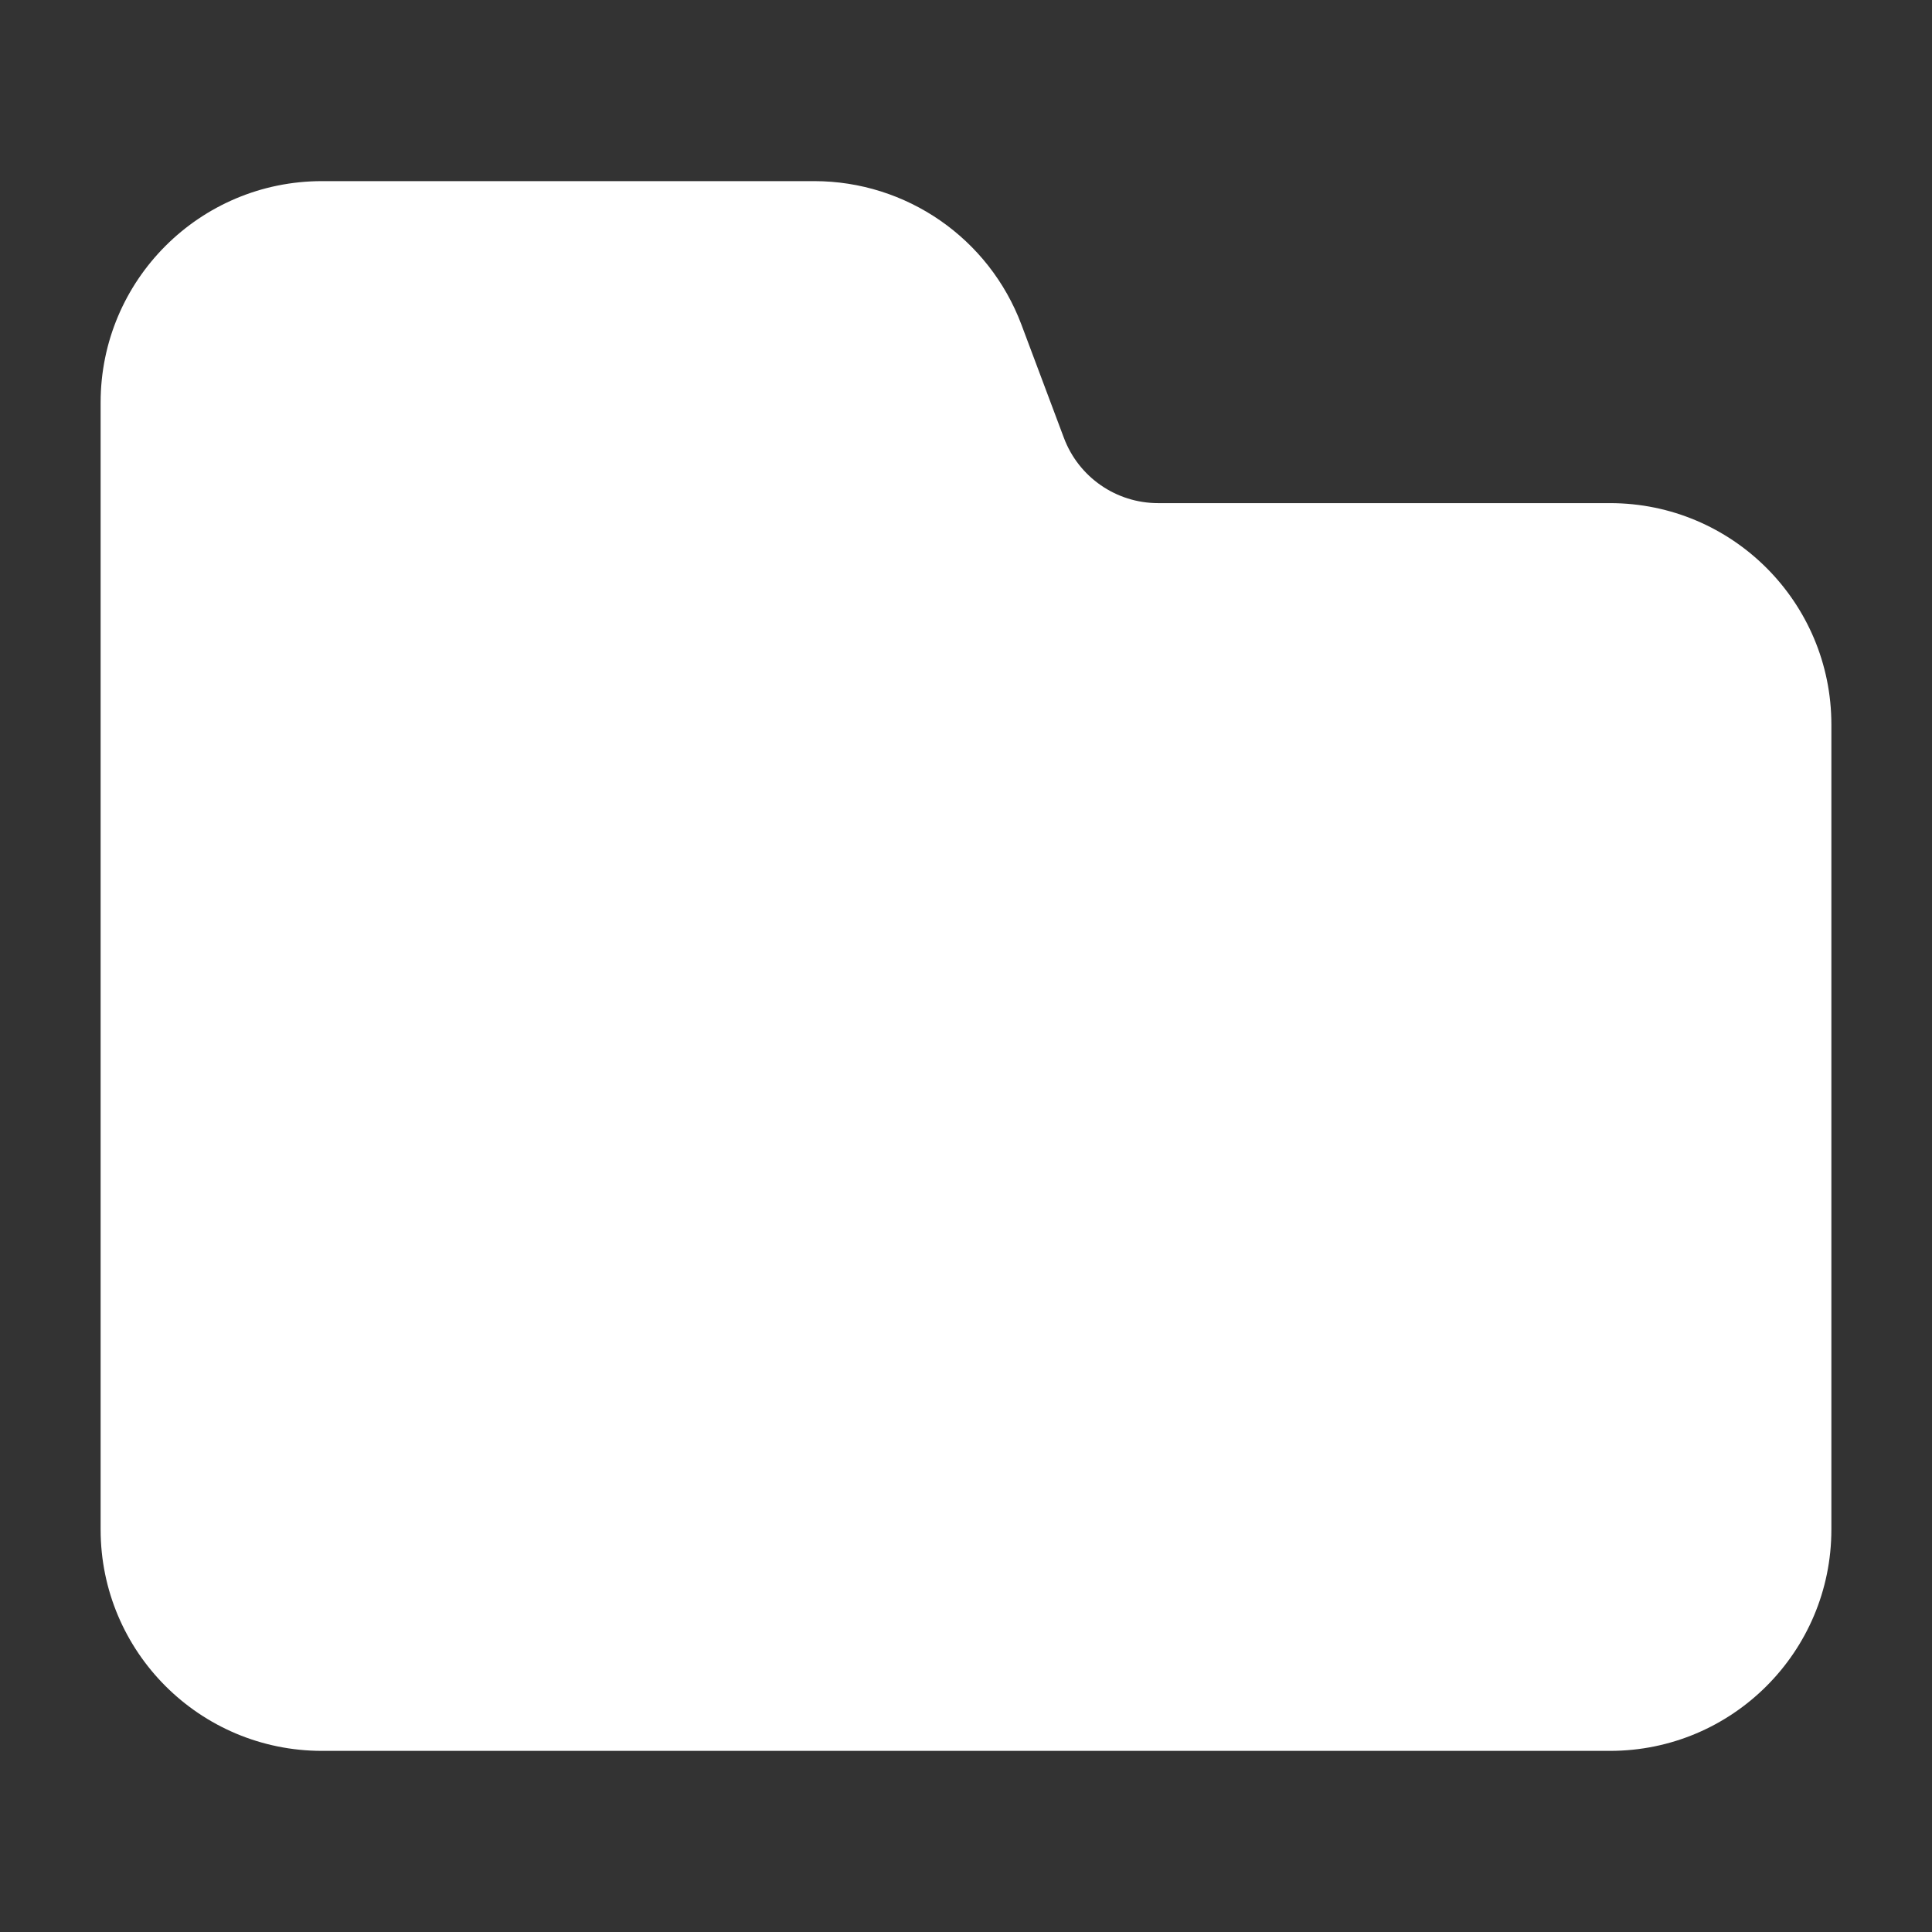 <svg width="24" height="24" viewBox="0 0 24 24" fill="none" xmlns="http://www.w3.org/2000/svg">
    <rect x="0" y="0" width="24" height="24" fill="#333333" stroke="none"/>
    <path
        fill-rule="evenodd"
        clip-rule="evenodd"
        d="M1.25 5C1.25 3.481 2.481 2.25 4 2.25H10.114C11.26 2.25 12.286 2.961 12.689 4.034L13.216 5.439C13.399 5.927 13.865 6.25 14.386 6.25H20C21.519 6.25 22.75 7.481 22.75 9V19C22.75 20.519 21.519 21.75 20 21.75H4C2.481 21.75 1.25 20.519 1.25 19V5Z"
        fill="#FFFFFF"
    />
</svg>
